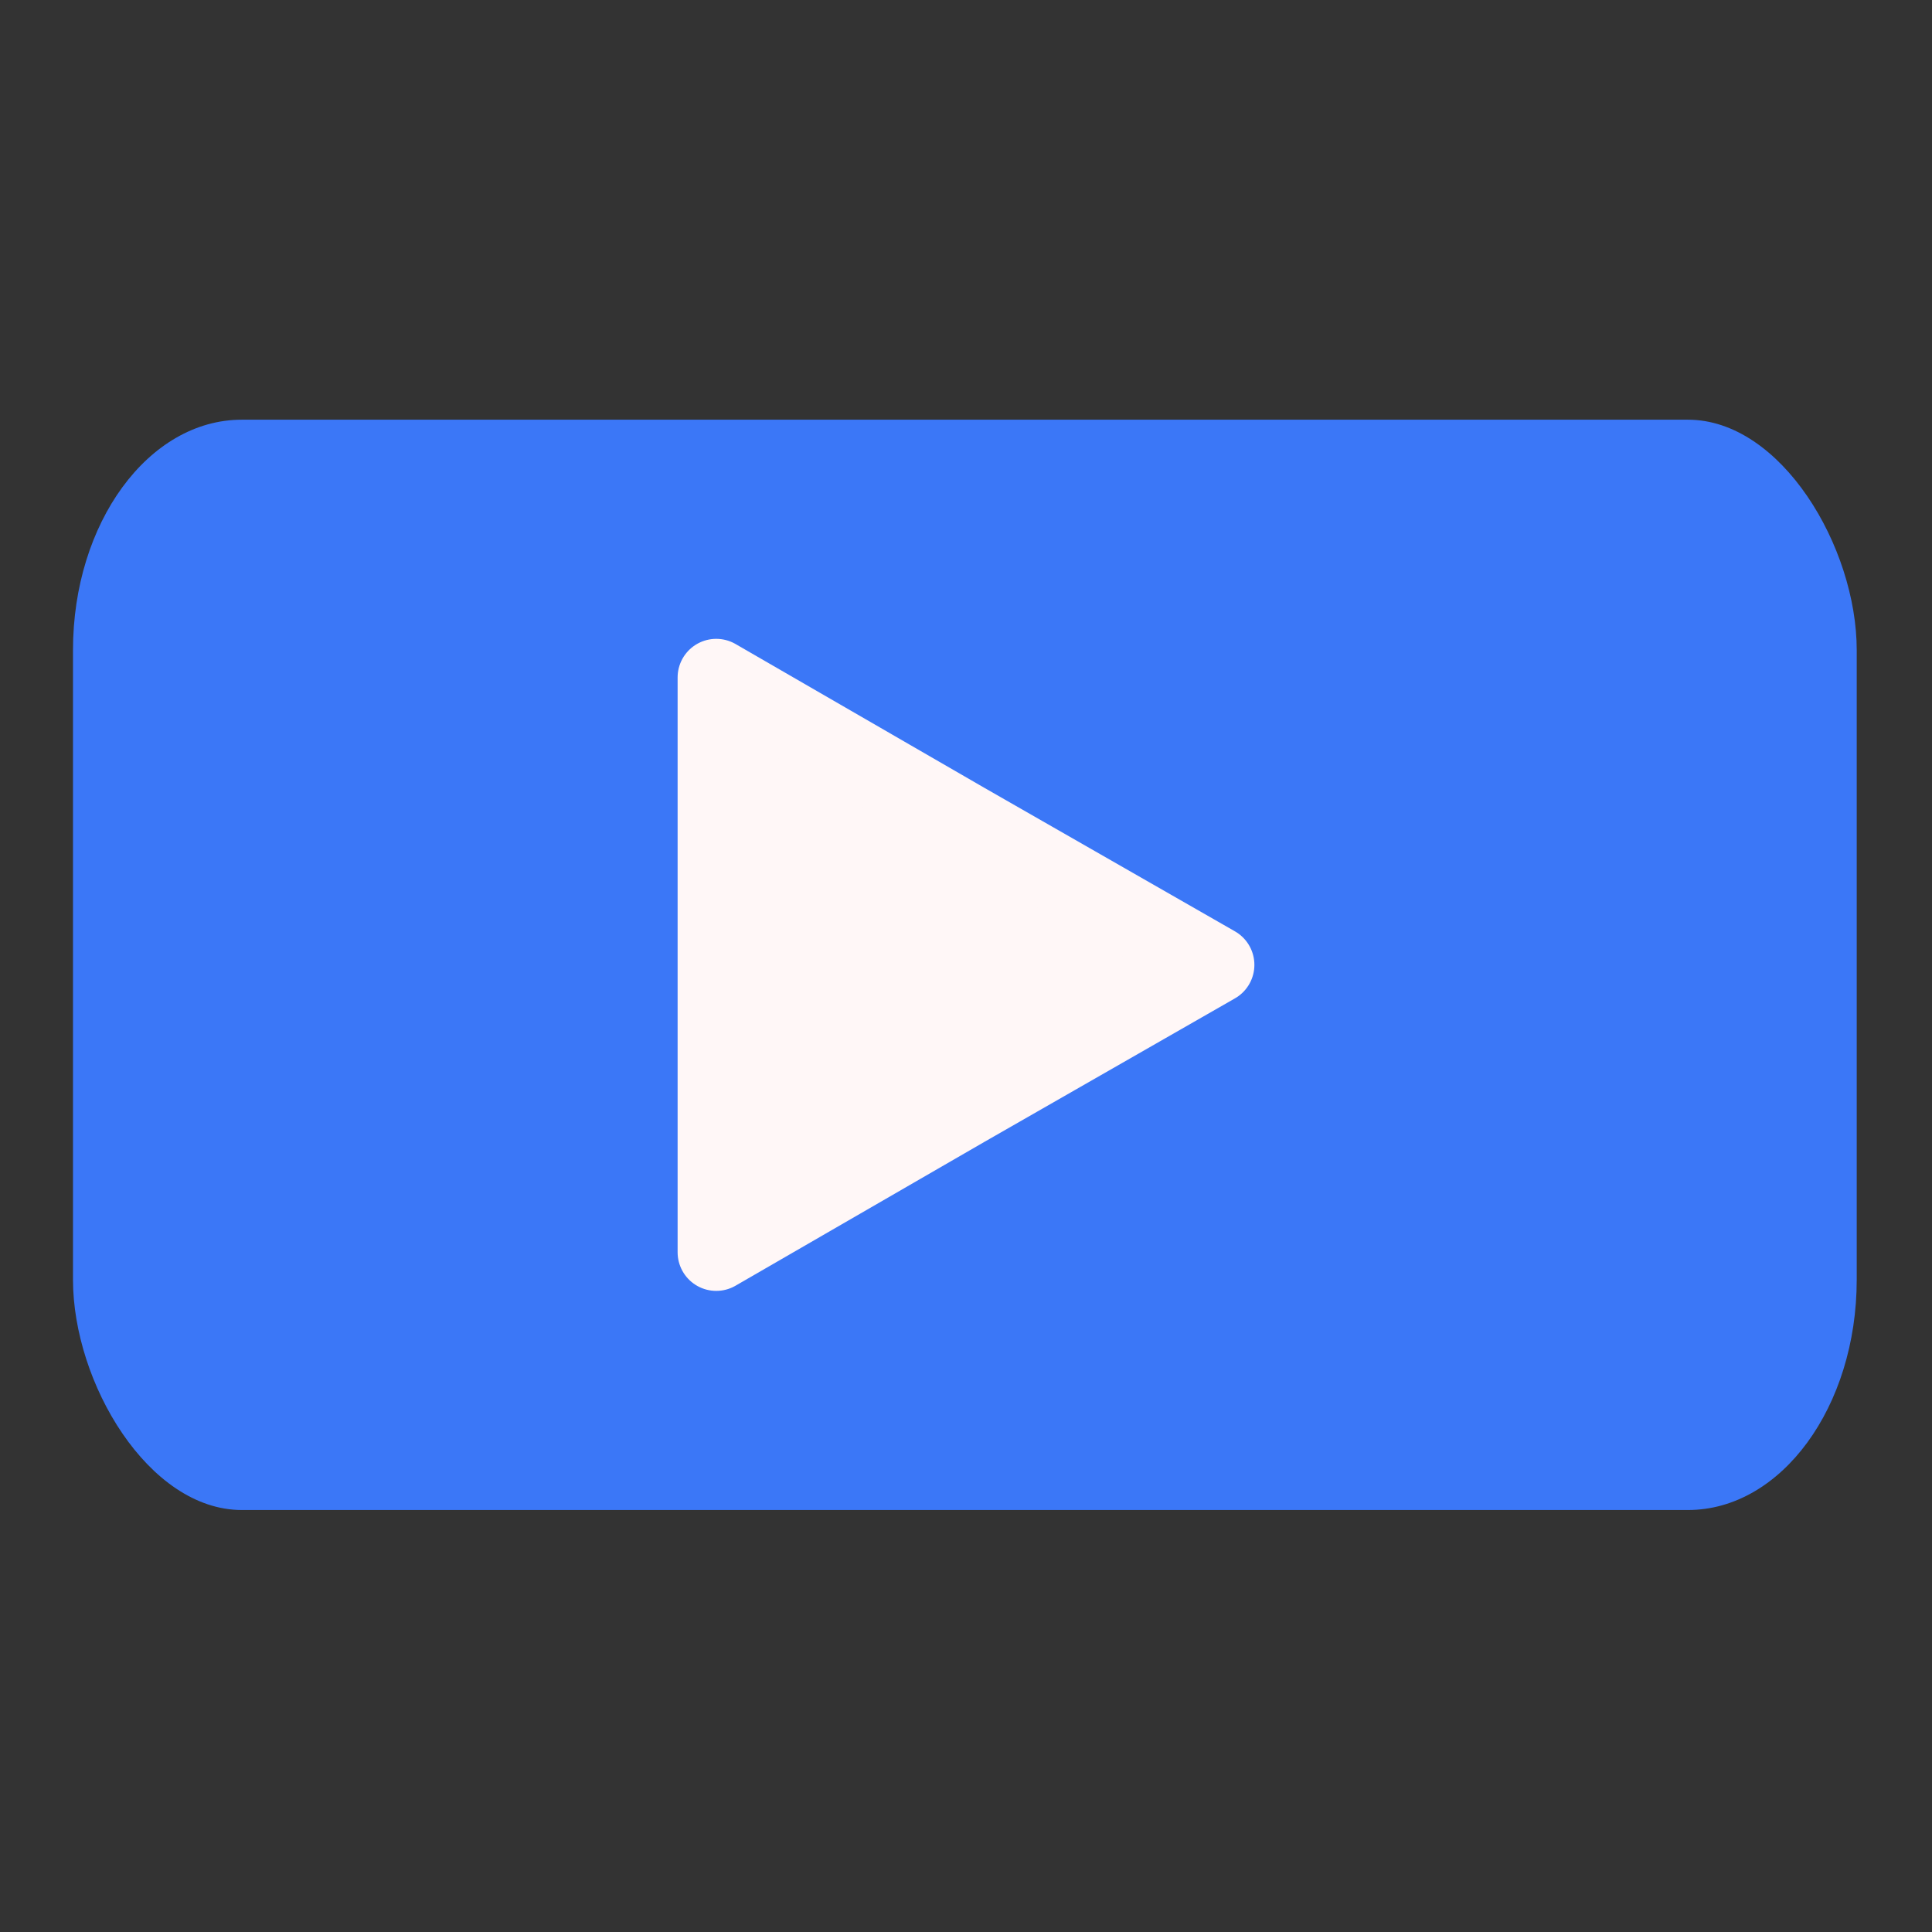 <?xml version="1.0" ?><!DOCTYPE svg  PUBLIC '-//W3C//DTD SVG 1.1//EN'  'http://www.w3.org/Graphics/SVG/1.1/DTD/svg11.dtd'><svg height="8.467mm" style="shape-rendering:geometricPrecision; text-rendering:geometricPrecision; image-rendering:optimizeQuality; fill-rule:evenodd; clip-rule:evenodd" version="1.1" viewBox="0 0 847 847" width="8.467mm" xml:space="preserve" xmlns="http://www.w3.org/2000/svg" xmlns:xlink="http://www.w3.org/1999/xlink"><rect x="0" y="0" width="847" height="847" fill="#333333" stroke="none"/><defs><style type="text/css">
   <![CDATA[
    .str0 {stroke:#FFF7F7;stroke-width:33.86;stroke-linejoin:round}
    .fil0 {fill:#3B77F7}
    .fil1 {fill:#FFF7F7}
   ]]>
  </style></defs><g id="Layer_x0020_1"><rect class="fil0" height="478" rx="74" ry="101" width="782" x="32" y="184"/><polygon class="fil1 str0" points="533,423 423,360 314,297 314,423 314,549 423,486 "/></g></svg>